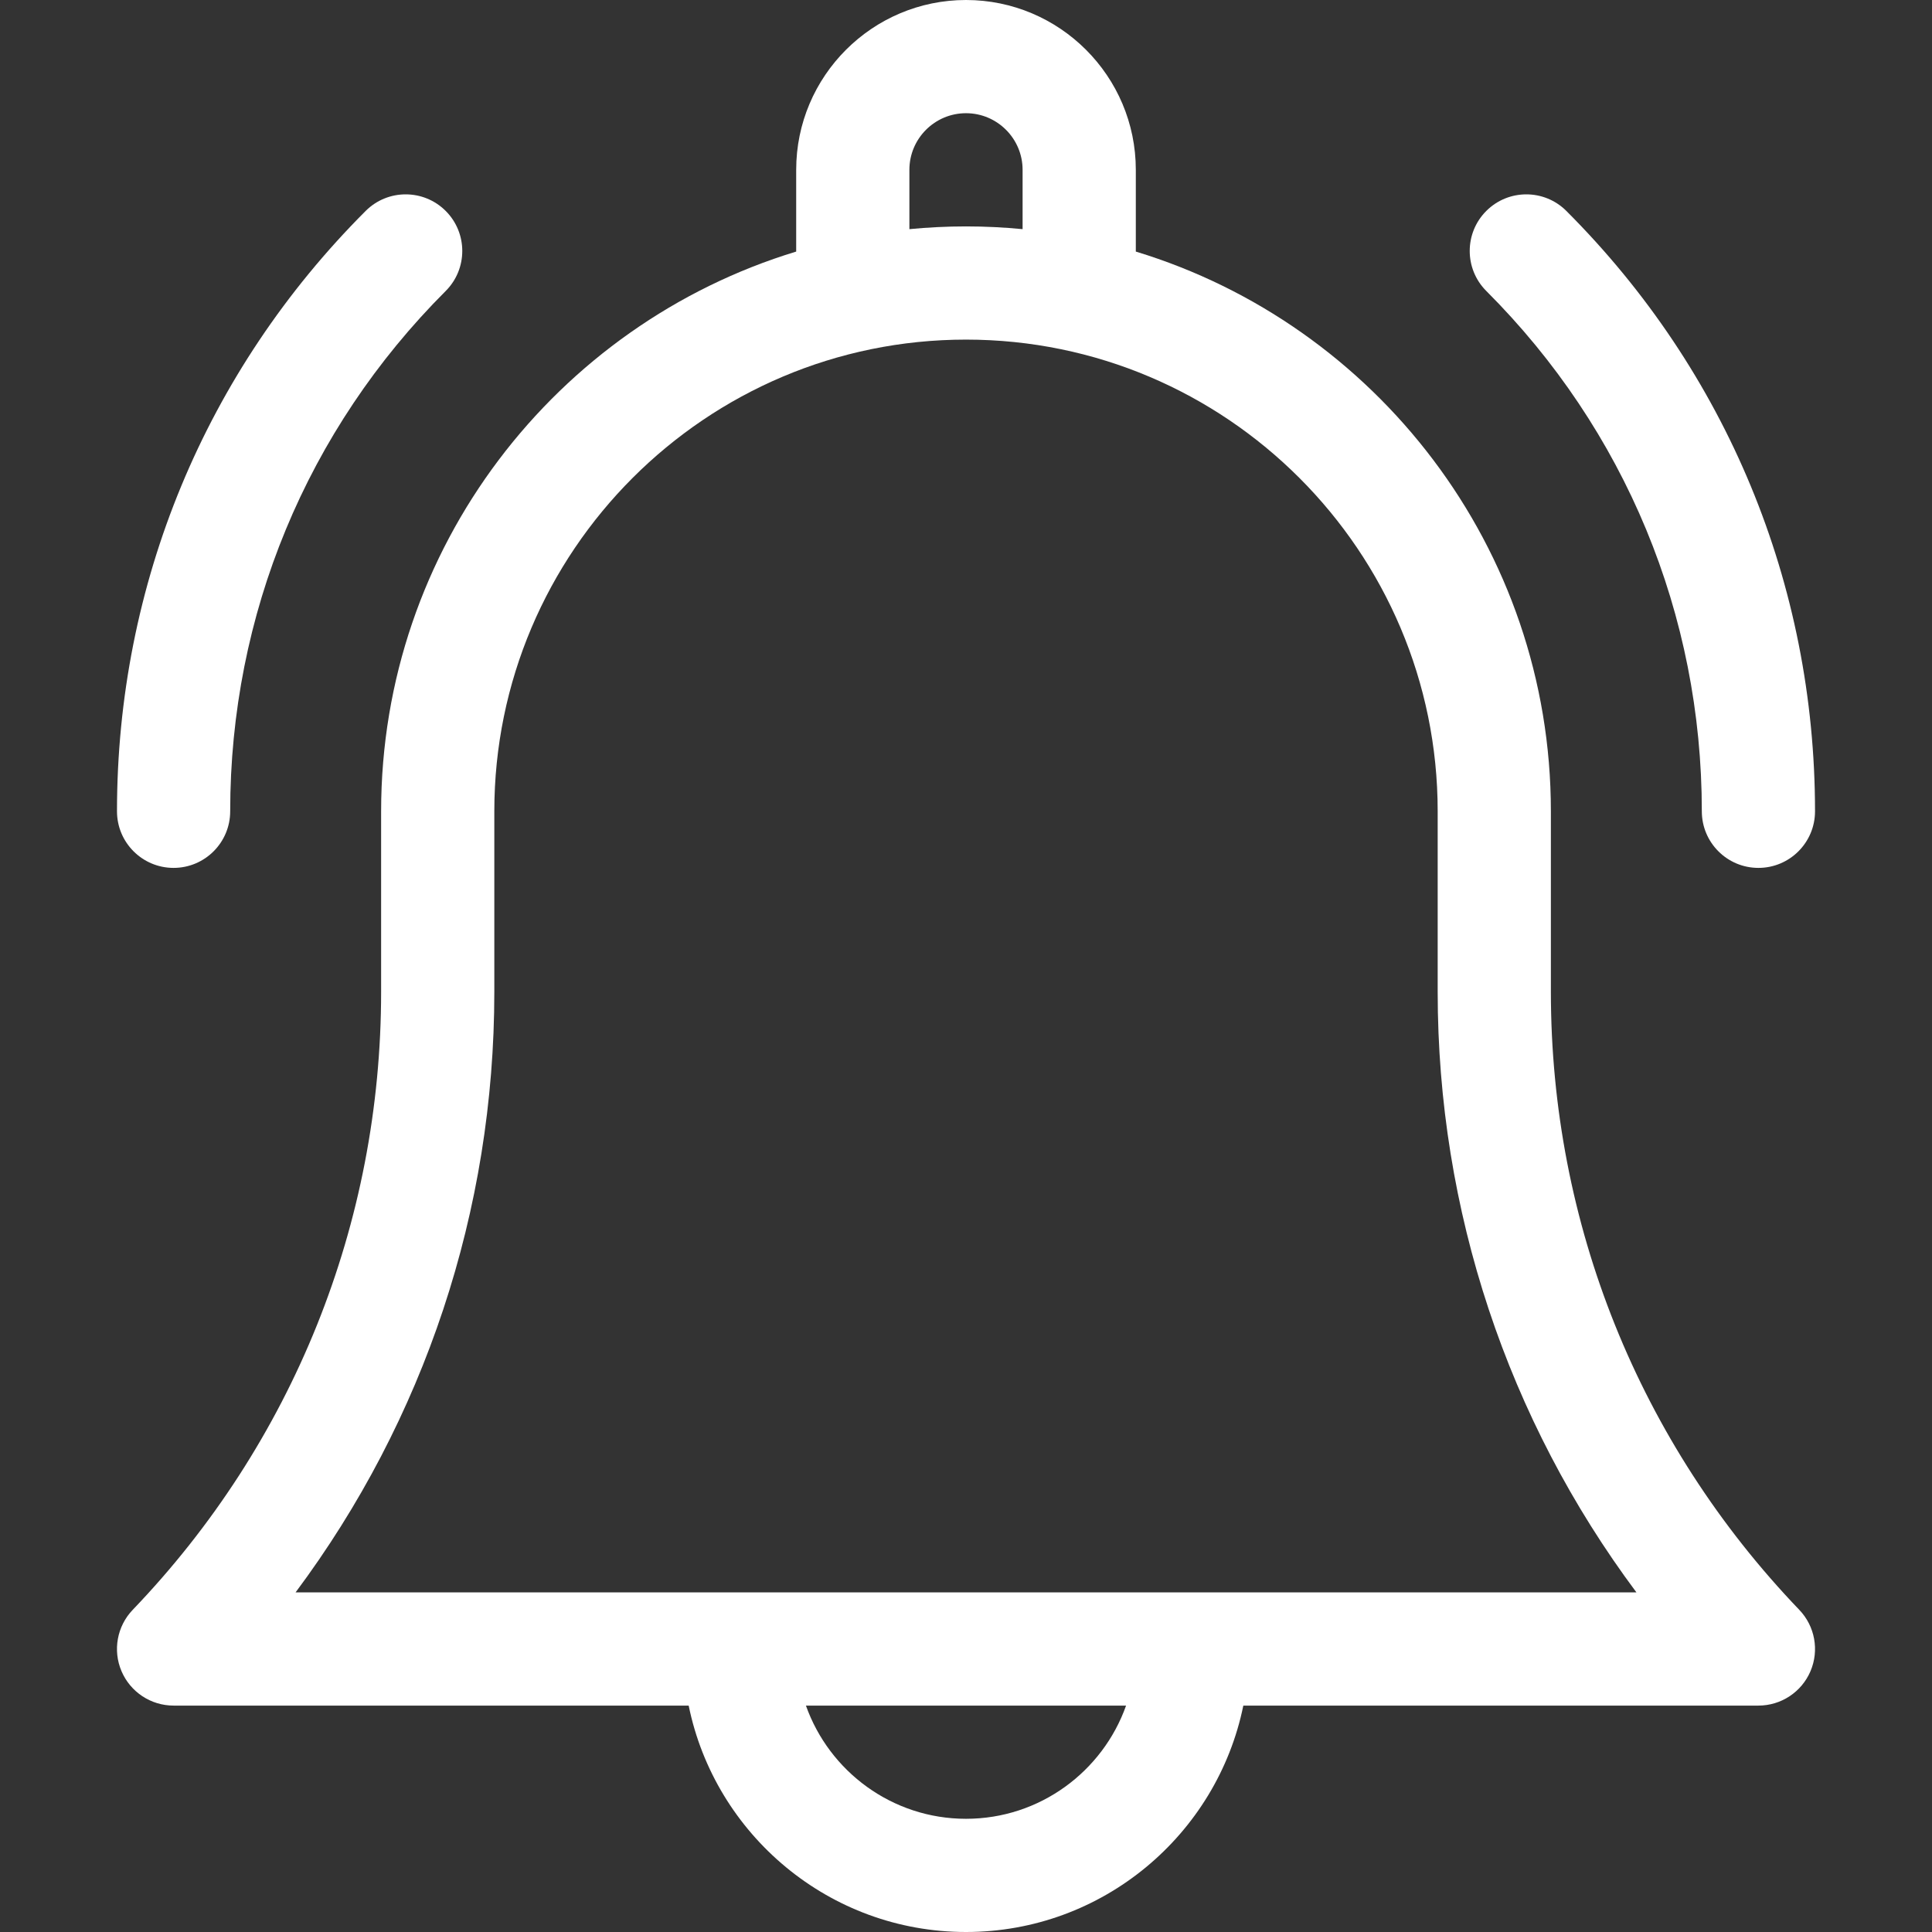 <svg width="150" height="150" viewBox="0 0 150 150" fill="none" xmlns="http://www.w3.org/2000/svg">
<rect x="0" y="0" width="150" height="150" fill="#333333" stroke="none"/>
<path d="M120.41 77.01V62.988C120.41 42.533 106.813 25.195 88.184 19.532V13.184C88.184 5.914 82.269 0 75 0C67.731 0 61.816 5.914 61.816 13.184V19.532C43.187 25.195 29.59 42.532 29.59 62.988V77.01C29.59 94.979 22.741 112.017 10.305 124.986C9.086 126.257 8.743 128.132 9.434 129.751C10.125 131.371 11.716 132.422 13.476 132.422H53.469C55.511 142.439 64.389 150 75 150C85.611 150 94.489 142.439 96.531 132.422H136.523C138.284 132.422 139.875 131.371 140.566 129.751C141.256 128.132 140.914 126.257 139.695 124.986C127.259 112.017 120.41 94.978 120.41 77.01ZM70.605 13.184C70.605 10.76 72.577 8.789 75 8.789C77.423 8.789 79.394 10.76 79.394 13.184V17.791C77.948 17.652 76.482 17.578 75 17.578C73.518 17.578 72.052 17.652 70.605 17.791V13.184ZM75 141.211C69.271 141.211 64.386 137.537 62.572 132.422H87.428C85.614 137.537 80.729 141.211 75 141.211ZM22.948 123.633C32.956 110.217 38.379 93.982 38.379 77.01V62.988C38.379 42.795 54.807 26.367 75 26.367C95.193 26.367 111.621 42.795 111.621 62.988V77.01C111.621 93.982 117.044 110.217 127.052 123.633H22.948Z" fill="white"/>
<path d="M132.129 62.988C132.129 65.415 134.096 67.383 136.523 67.383C138.95 67.383 140.918 65.415 140.918 62.988C140.918 45.381 134.061 28.827 121.611 16.377C119.895 14.661 117.112 14.661 115.396 16.377C113.68 18.093 113.68 20.875 115.396 22.592C126.187 33.382 132.129 47.728 132.129 62.988Z" fill="white"/>
<path d="M13.477 67.383C15.904 67.383 17.872 65.415 17.872 62.988C17.872 47.729 23.814 33.382 34.604 22.592C36.32 20.876 36.32 18.093 34.604 16.377C32.888 14.661 30.106 14.661 28.39 16.377C15.939 28.828 9.083 45.381 9.083 62.988C9.083 65.415 11.05 67.383 13.477 67.383Z" fill="white"/>
</svg>
